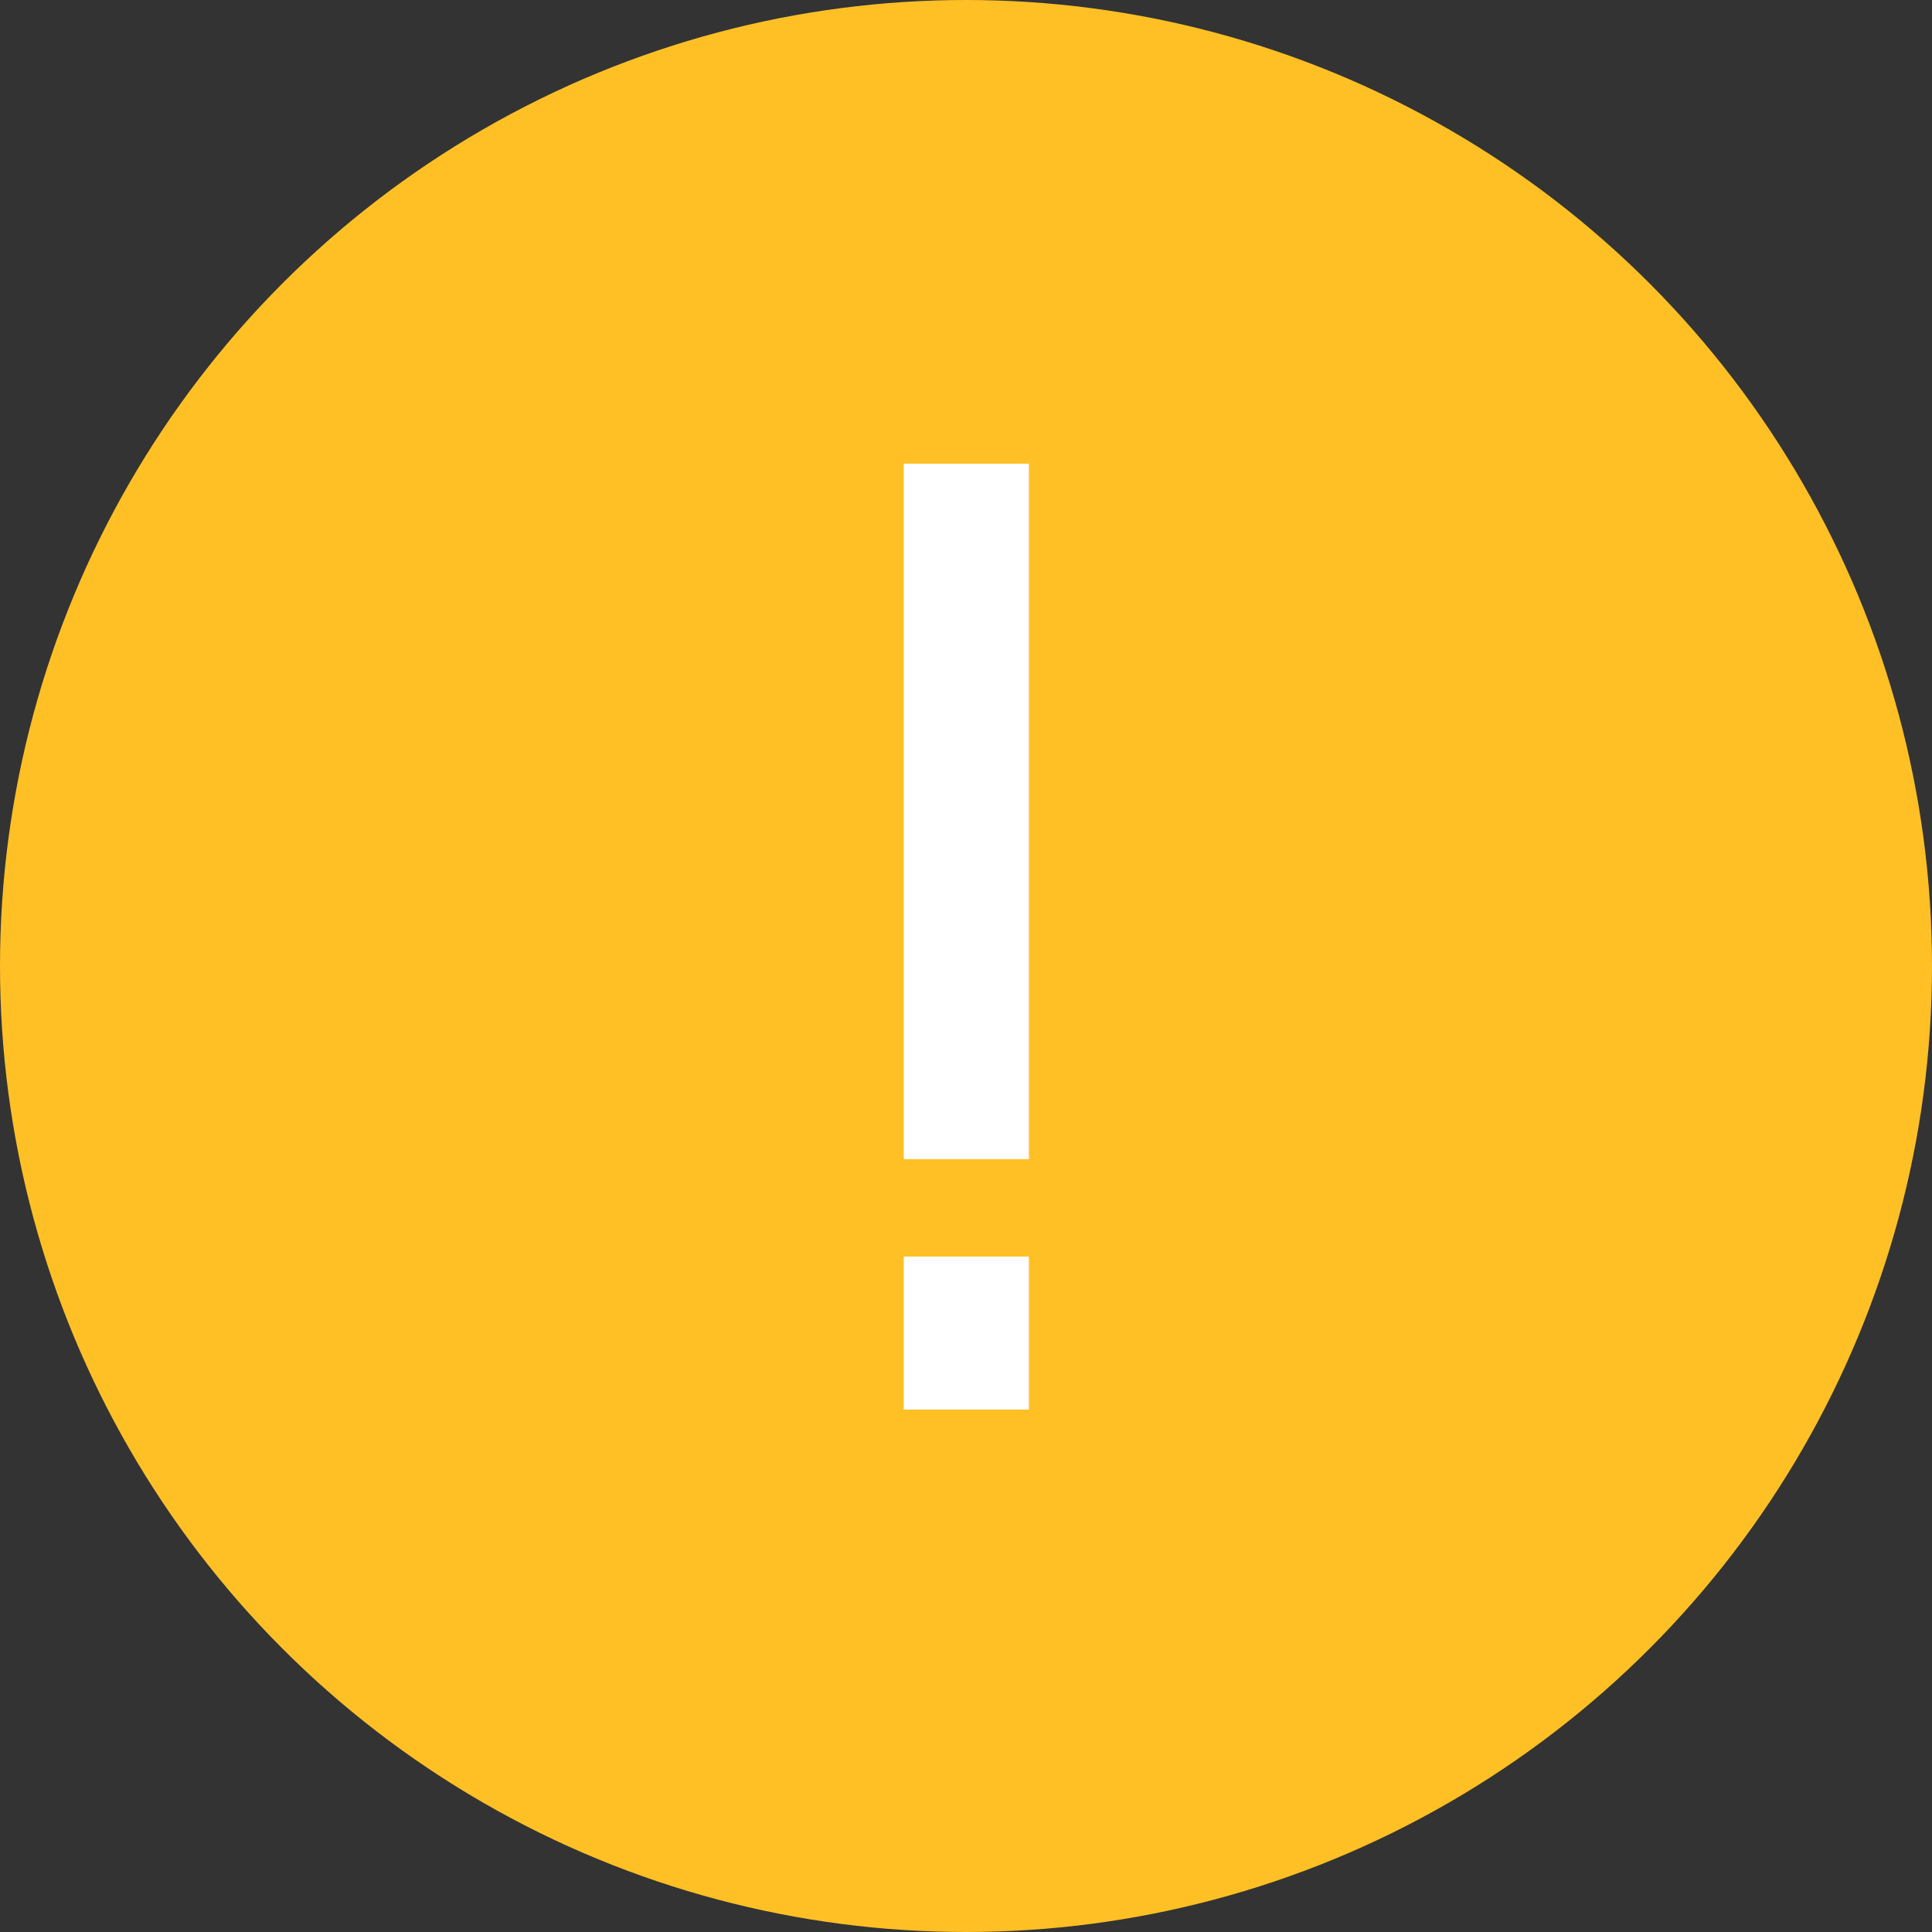 <svg width="50" height="50" viewBox="0 0 50 50" fill="none" xmlns="http://www.w3.org/2000/svg">
<rect x="0" y="0" width="50" height="50" fill="#333333" stroke="none"/>
<circle cx="25" cy="25" r="25" fill="#FFC025"/>
<path d="M26.628 32.52V36.48H23.388V32.52H26.628ZM26.628 12L26.628 30H23.388L23.388 12H26.628Z" fill="white"/>
</svg>
